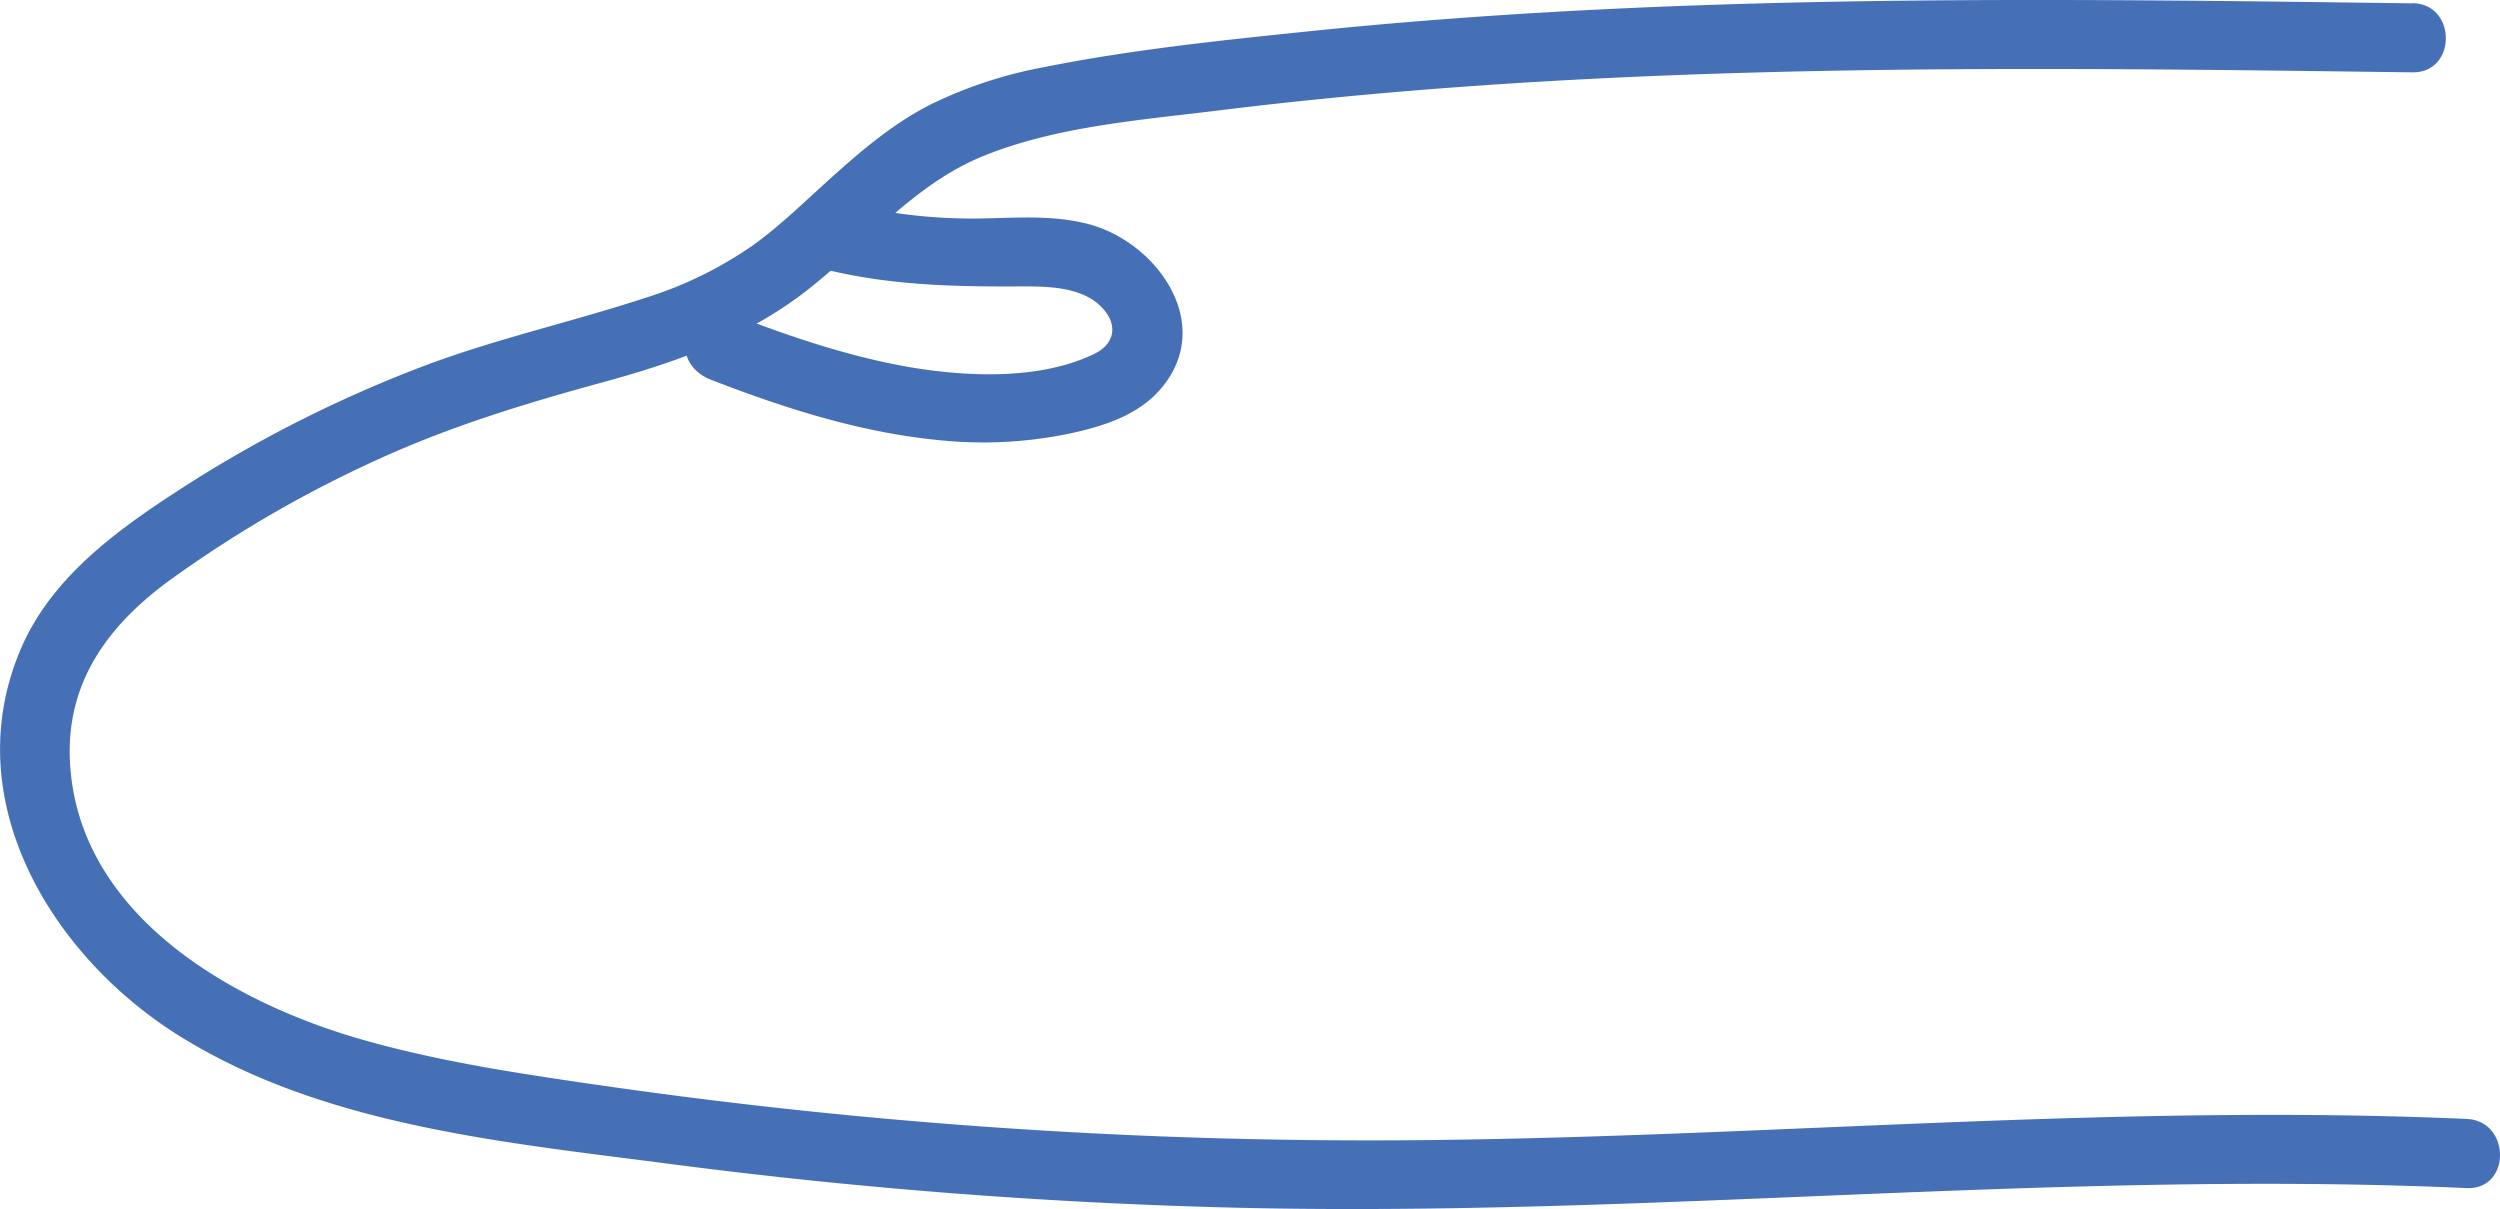 <svg xmlns="http://www.w3.org/2000/svg" viewBox="0 0 542.32 262.32"><defs><style>.cls-1{fill:#4670b6;}</style></defs><g id="Capa_2" data-name="Capa 2"><g id="Capa_1-2" data-name="Capa 1"><path class="cls-1" d="M523.33.73c-79.63-1.07-159.5-2.15-238.83,6-19.3,2-38.84,4-57.88,7.81a95,95,0,0,0-24.79,8.15c-7.57,3.84-14.23,9.34-20.55,15-6,5.32-11.69,11.07-18.23,15.72a85.3,85.3,0,0,1-23.32,11.29c-16.7,5.46-33.8,9.16-50.2,15.62A280.05,280.05,0,0,0,40.84,105c-14.29,9.17-29.39,19.6-36.31,35.73-14,32.72,6.55,66.55,34.24,83.9,31.3,19.61,70.78,23.18,106.57,27.86a1169.58,1169.58,0,0,0,119.13,9.4c80.35,2.23,160.5-6,240.84-5q14.9.18,29.78.84c9.65.43,9.63-14.57,0-15-77.51-3.43-154.88,4.25-232.36,4.64q-57.35.28-114.54-5.05-28.27-2.64-56.38-6.66c-18-2.6-36.25-5.23-53.8-10.3-28.41-8.21-61.62-27.45-62.86-60.78-.63-16.87,8.51-29.11,21.66-38.7A261.23,261.23,0,0,1,82.14,99.59C97.75,92.46,114,87.51,130.5,83c16.16-4.41,31.58-9.8,44.88-20.27,12.45-9.79,22.86-22.73,37.84-28.85,16.09-6.56,34.67-7.86,51.75-10,76.21-9.35,153.16-9.46,229.82-8.55l28.54.36c9.65.14,9.66-14.86,0-15Z"/><path class="cls-1" d="M154.2,82.37c16.5,6.39,33.47,11.79,51.21,13.27A91.71,91.71,0,0,0,232.26,94c7.18-1.55,14.86-4,19.73-9.87,11.6-13.91-1-31.53-15.77-35.49-8.36-2.23-17-1.24-25.51-1.23a116,116,0,0,1-27.89-3.47c-9.38-2.32-13.37,12.14-4,14.46,14.45,3.57,28.48,3.81,43.25,3.73,5.6,0,12.72.18,16.92,4.52,3.63,3.75,2.89,8-1.74,10.18-11.46,5.49-26.59,4.94-38.81,3C184.6,77.55,171.23,73,158.18,67.91c-3.8-1.47-8.19,1.62-9.22,5.24-1.21,4.22,1.48,7.77,5.24,9.22Z"/></g></g></svg>